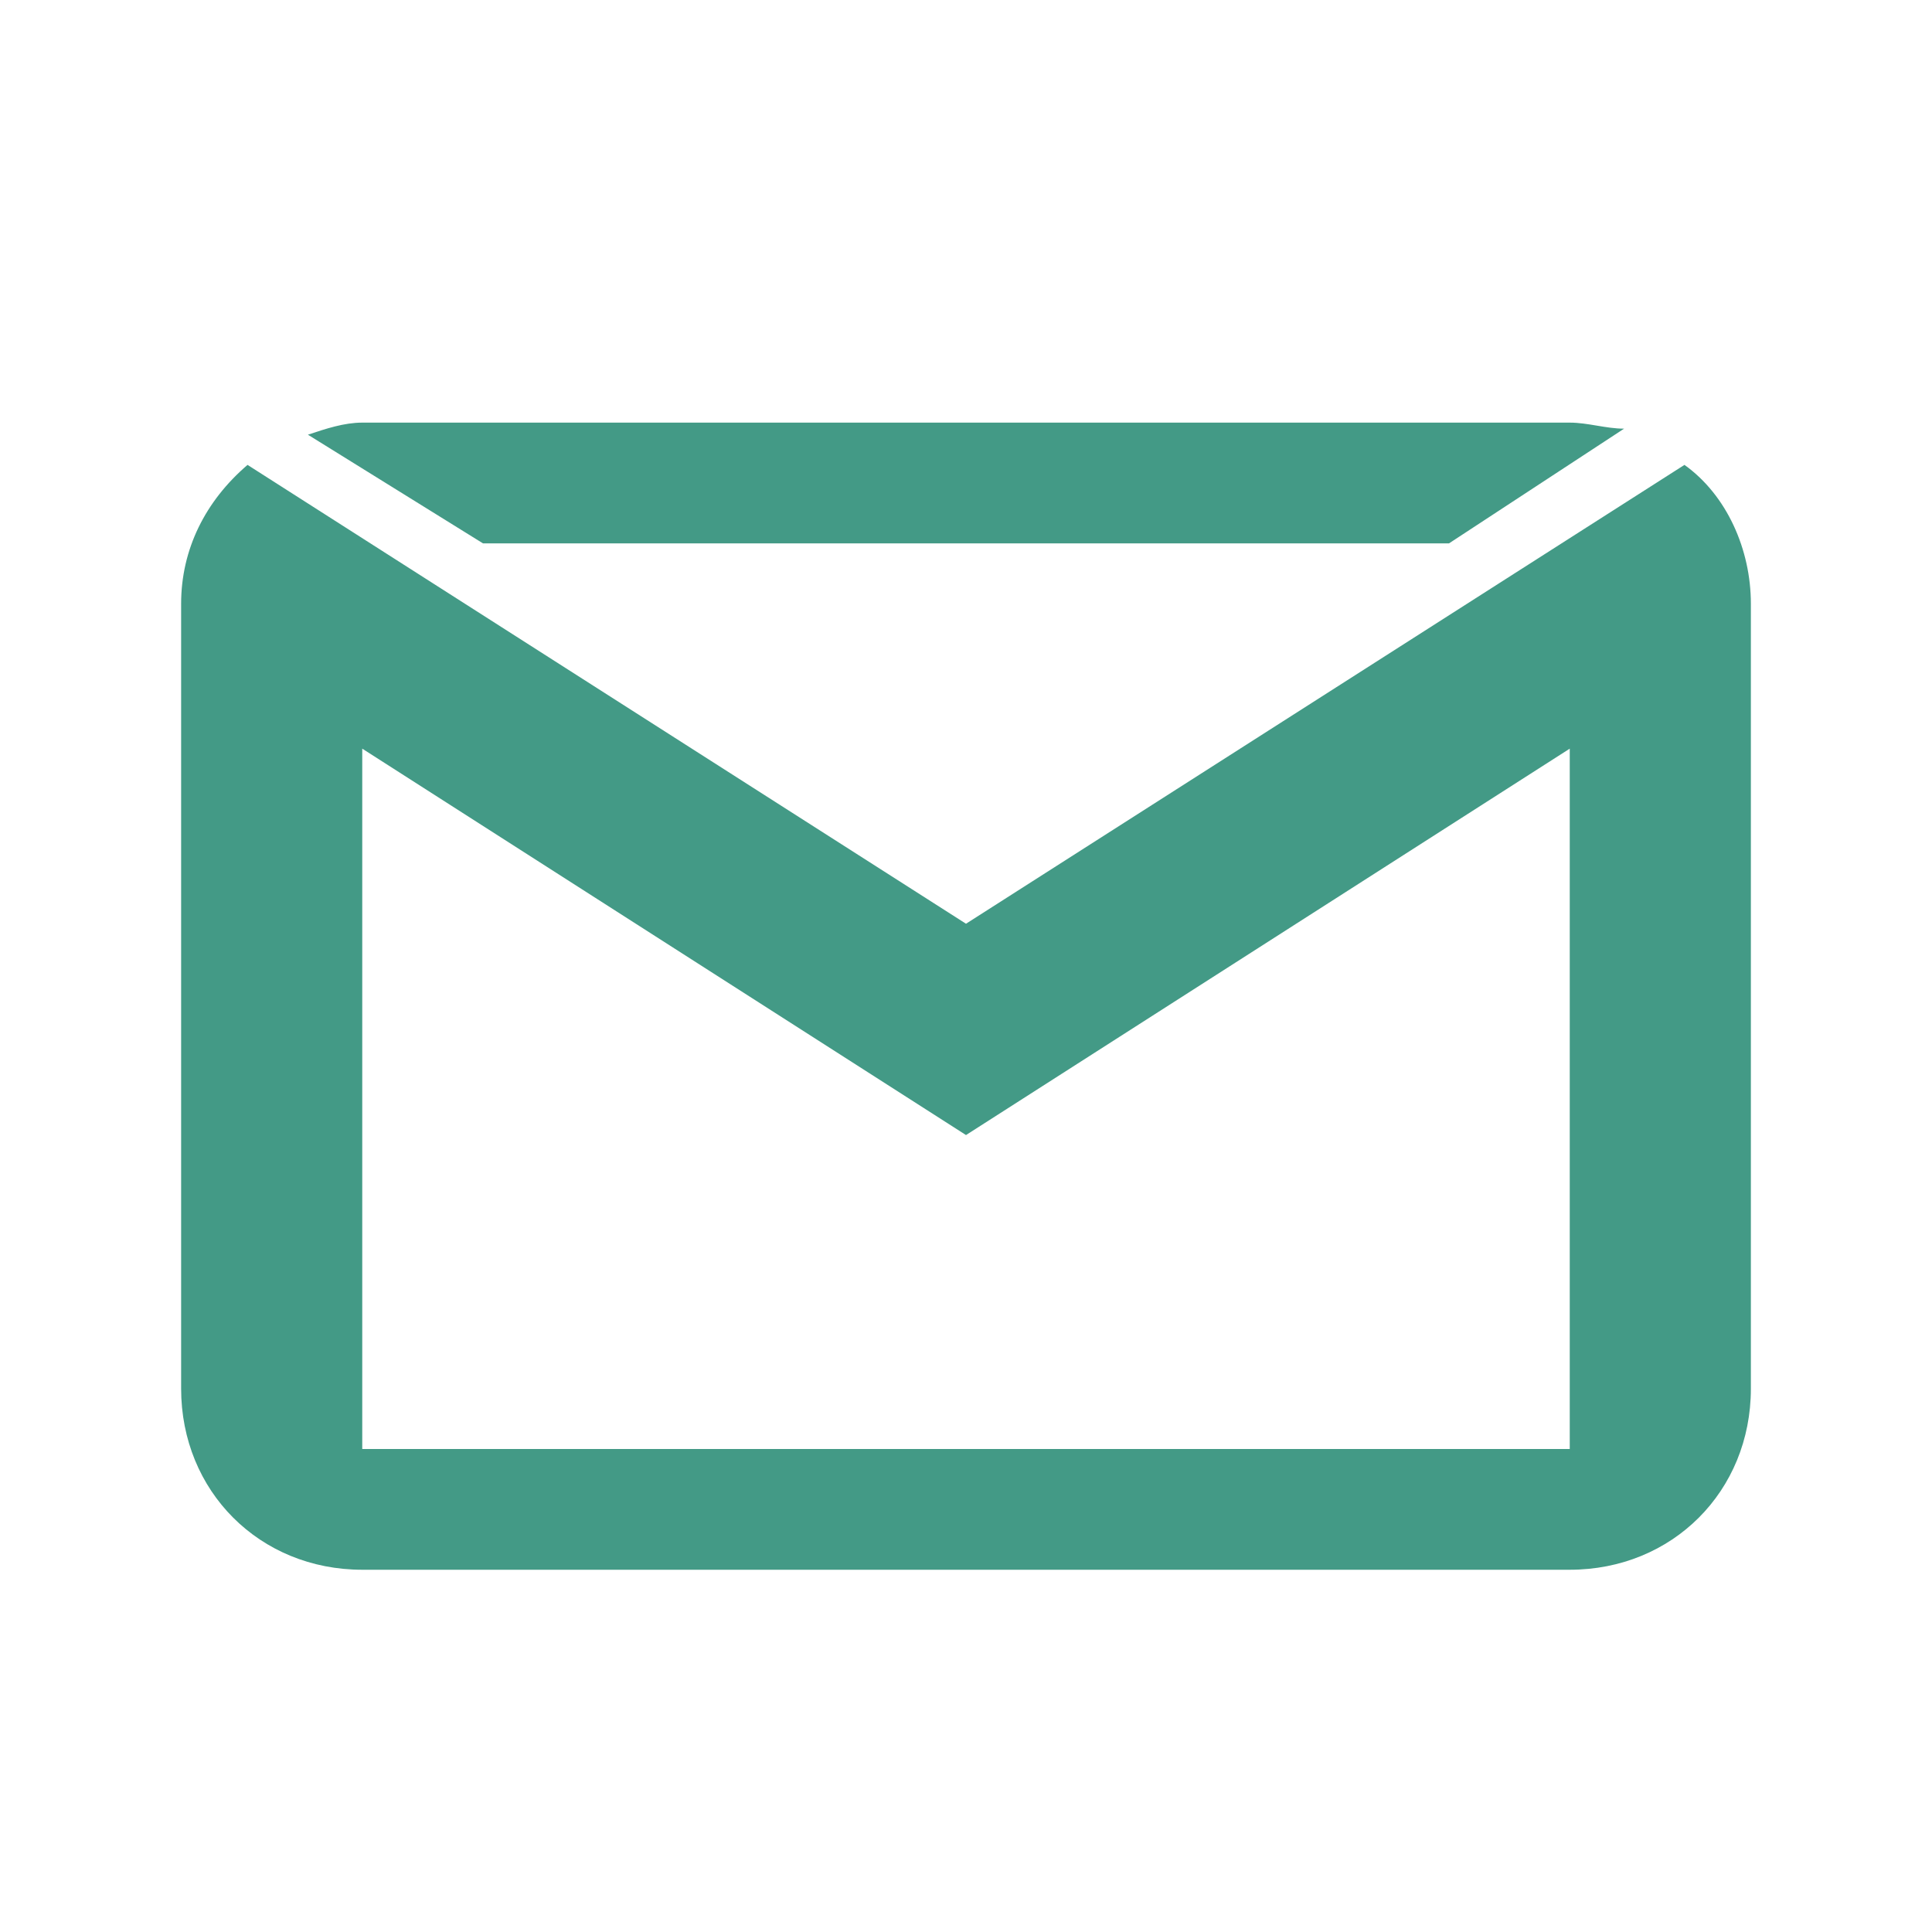 <?xml version="1.0" encoding="utf-8"?>
<!-- Generator: Adobe Illustrator 23.0.2, SVG Export Plug-In . SVG Version: 6.00 Build 0)  -->
<svg version="1.1" id="Слой_1" xmlns="http://www.w3.org/2000/svg" xmlns:xlink="http://www.w3.org/1999/xlink" x="0px" y="0px"
	 viewBox="0 0 32 32" style="enable-background:new 0 0 32 32;" xml:space="preserve">
<style type="text/css">
	.st0{fill:#439A86;}
</style>
<path id="surface1" class="st0" d="M6,7C5.7,7,5.4,7.1,5.1,7.2L8,9H24l2.9-1.9C26.6,7.1,26.3,7,26,7L6,7z M4.1,7.7
	C3.4,8.3,3,9.1,3,10v13c0,1.7,1.3,3,3,3h20c1.7,0,3-1.3,3-3V10c0-0.9-0.4-1.8-1.1-2.3L16,15.3L4.1,7.7z M6,12.4l10,6.4l10-6.4V24H6
	V12.4z"/>
</svg>
